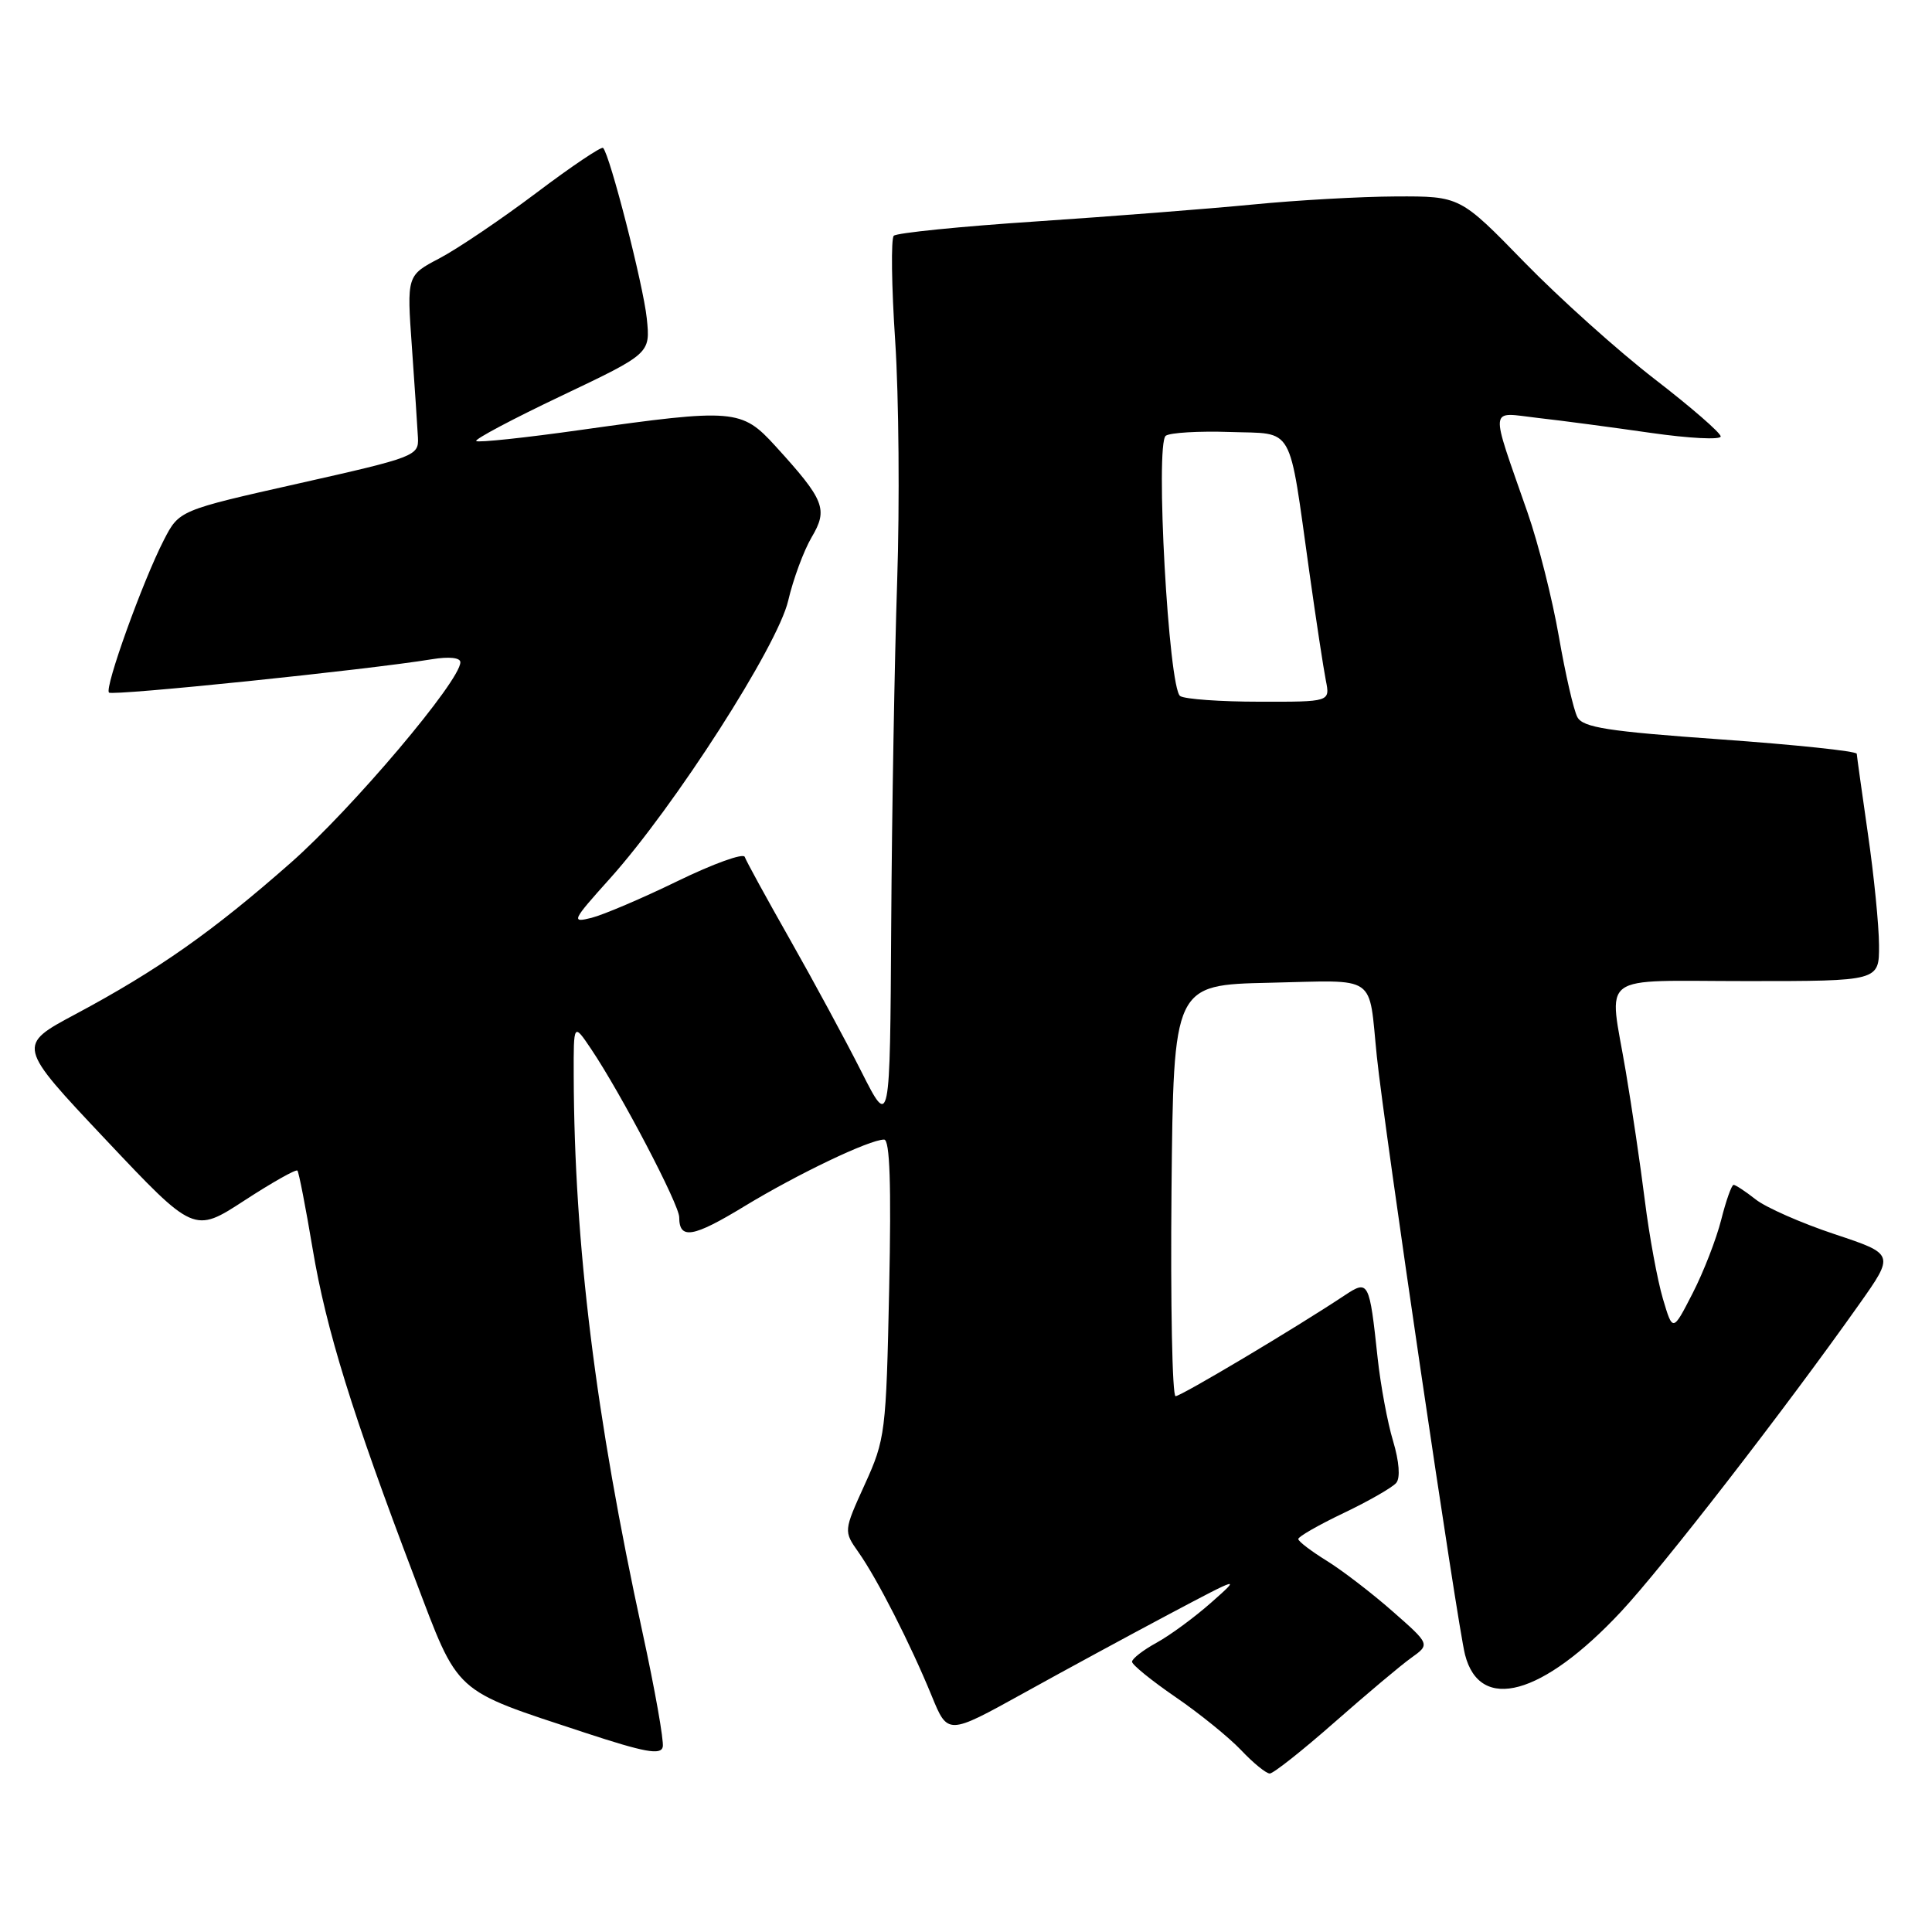 <?xml version="1.0" encoding="UTF-8" standalone="no"?>
<!DOCTYPE svg PUBLIC "-//W3C//DTD SVG 1.1//EN" "http://www.w3.org/Graphics/SVG/1.1/DTD/svg11.dtd" >
<svg xmlns="http://www.w3.org/2000/svg" xmlns:xlink="http://www.w3.org/1999/xlink" version="1.1" viewBox="0 0 256 256">
 <g >
 <path fill="currentColor"
d=" M 176.81 228.23 C 181.04 224.51 185.62 220.65 187.00 219.67 C 189.50 217.88 189.50 217.88 184.50 213.49 C 181.75 211.07 177.82 208.06 175.78 206.80 C 173.73 205.53 172.04 204.25 172.03 203.93 C 172.01 203.62 174.72 202.07 178.05 200.48 C 181.38 198.89 184.51 197.09 185.01 196.49 C 185.57 195.82 185.40 193.66 184.59 190.94 C 183.85 188.50 182.94 183.57 182.55 180.00 C 181.45 169.73 181.35 169.54 178.16 171.65 C 171.71 175.94 156.50 185.00 155.77 185.00 C 155.33 185.00 155.09 172.74 155.23 157.75 C 155.50 130.50 155.50 130.50 168.22 130.22 C 182.71 129.90 181.31 128.94 182.44 140.00 C 183.41 149.43 193.11 215.30 194.12 219.24 C 196.09 226.97 204.38 224.69 214.78 213.57 C 220.28 207.69 236.49 186.77 246.34 172.84 C 251.05 166.18 251.05 166.18 243.08 163.53 C 238.69 162.07 234.00 160.00 232.65 158.94 C 231.29 157.87 229.97 157.00 229.71 157.00 C 229.45 157.00 228.71 159.08 228.07 161.62 C 227.43 164.16 225.73 168.55 224.28 171.37 C 221.65 176.50 221.65 176.50 220.34 172.08 C 219.62 169.64 218.54 163.79 217.95 159.08 C 217.36 154.36 216.22 146.68 215.43 142.00 C 213.18 128.65 211.37 130.00 231.50 130.00 C 249.00 130.00 249.00 130.00 248.98 125.25 C 248.97 122.64 248.31 116.00 247.51 110.50 C 246.72 105.00 246.05 100.22 246.03 99.88 C 246.01 99.53 237.88 98.68 227.95 97.97 C 213.02 96.91 209.75 96.40 209.01 95.02 C 208.52 94.11 207.42 89.31 206.56 84.36 C 205.70 79.40 203.84 72.01 202.41 67.92 C 197.36 53.40 197.23 54.63 203.78 55.38 C 206.93 55.73 213.66 56.63 218.75 57.36 C 223.84 58.09 228.00 58.30 228.00 57.83 C 228.00 57.36 224.07 53.95 219.26 50.24 C 214.45 46.53 206.68 39.56 201.99 34.75 C 193.47 26.00 193.47 26.00 184.98 26.03 C 180.32 26.05 171.78 26.53 166.00 27.10 C 160.22 27.66 147.31 28.67 137.31 29.34 C 127.30 30.00 118.81 30.86 118.43 31.24 C 118.05 31.62 118.13 37.91 118.62 45.22 C 119.10 52.52 119.22 66.83 118.88 77.00 C 118.54 87.17 118.18 107.65 118.09 122.50 C 117.93 149.50 117.93 149.50 114.14 142.00 C 112.06 137.88 107.80 130.00 104.68 124.50 C 101.56 119.00 98.86 114.07 98.68 113.54 C 98.50 113.01 94.51 114.45 89.80 116.74 C 85.10 119.03 79.95 121.22 78.37 121.62 C 75.65 122.30 75.78 122.02 80.81 116.42 C 89.38 106.88 103.05 85.58 104.44 79.59 C 105.10 76.75 106.50 72.97 107.54 71.20 C 109.75 67.47 109.28 66.28 102.75 59.11 C 98.27 54.19 97.28 54.11 77.01 56.96 C 69.60 58.01 63.34 58.67 63.10 58.44 C 62.87 58.20 67.97 55.50 74.43 52.43 C 86.18 46.84 86.18 46.84 85.70 42.17 C 85.24 37.77 80.80 20.45 79.91 19.60 C 79.69 19.38 75.70 22.06 71.05 25.57 C 66.40 29.07 60.64 32.96 58.25 34.22 C 53.90 36.50 53.90 36.50 54.58 46.00 C 54.95 51.23 55.31 56.62 55.38 57.99 C 55.50 60.40 55.01 60.59 39.62 64.05 C 23.74 67.62 23.74 67.62 21.71 71.56 C 18.90 77.03 13.82 91.15 14.44 91.77 C 14.91 92.24 48.66 88.76 57.25 87.35 C 59.52 86.98 61.00 87.14 61.00 87.75 C 61.00 90.21 46.71 107.11 38.54 114.31 C 28.19 123.43 20.93 128.54 10.01 134.38 C 2.24 138.53 2.24 138.53 13.98 150.98 C 25.71 163.42 25.71 163.42 32.39 159.07 C 36.06 156.68 39.22 154.90 39.41 155.11 C 39.60 155.33 40.51 160.00 41.43 165.50 C 43.22 176.19 46.68 187.34 54.95 209.09 C 60.88 224.70 59.88 223.78 77.50 229.59 C 85.44 232.20 87.57 232.59 87.82 231.47 C 87.99 230.70 86.78 223.87 85.13 216.28 C 78.91 187.69 76.09 164.89 76.02 142.52 C 76.00 135.54 76.00 135.54 78.34 139.02 C 82.32 144.95 90.00 159.62 90.00 161.29 C 90.00 164.29 91.82 163.99 98.65 159.83 C 105.70 155.55 115.22 151.00 117.15 151.00 C 117.91 151.00 118.11 156.93 117.82 170.75 C 117.42 189.83 117.31 190.71 114.59 196.69 C 111.78 202.88 111.78 202.88 113.76 205.69 C 116.23 209.19 120.64 217.84 123.45 224.70 C 125.58 229.91 125.58 229.91 135.54 224.40 C 141.02 221.36 149.78 216.61 155.00 213.84 C 164.38 208.87 164.45 208.85 160.50 212.34 C 158.30 214.29 155.04 216.69 153.25 217.67 C 151.46 218.65 150.00 219.79 150.00 220.19 C 150.00 220.59 152.59 222.69 155.75 224.86 C 158.91 227.02 162.82 230.19 164.44 231.89 C 166.05 233.60 167.77 235.00 168.25 235.00 C 168.73 235.00 172.58 231.95 176.81 228.23 Z  M 156.38 92.23 C 154.84 91.23 153.05 58.79 154.47 57.74 C 155.04 57.33 158.86 57.10 162.96 57.24 C 171.62 57.54 170.70 55.91 173.51 75.91 C 174.39 82.18 175.37 88.59 175.68 90.16 C 176.25 93.00 176.25 93.00 166.88 92.98 C 161.72 92.98 156.99 92.64 156.38 92.23 Z "/>
</g>
</svg>